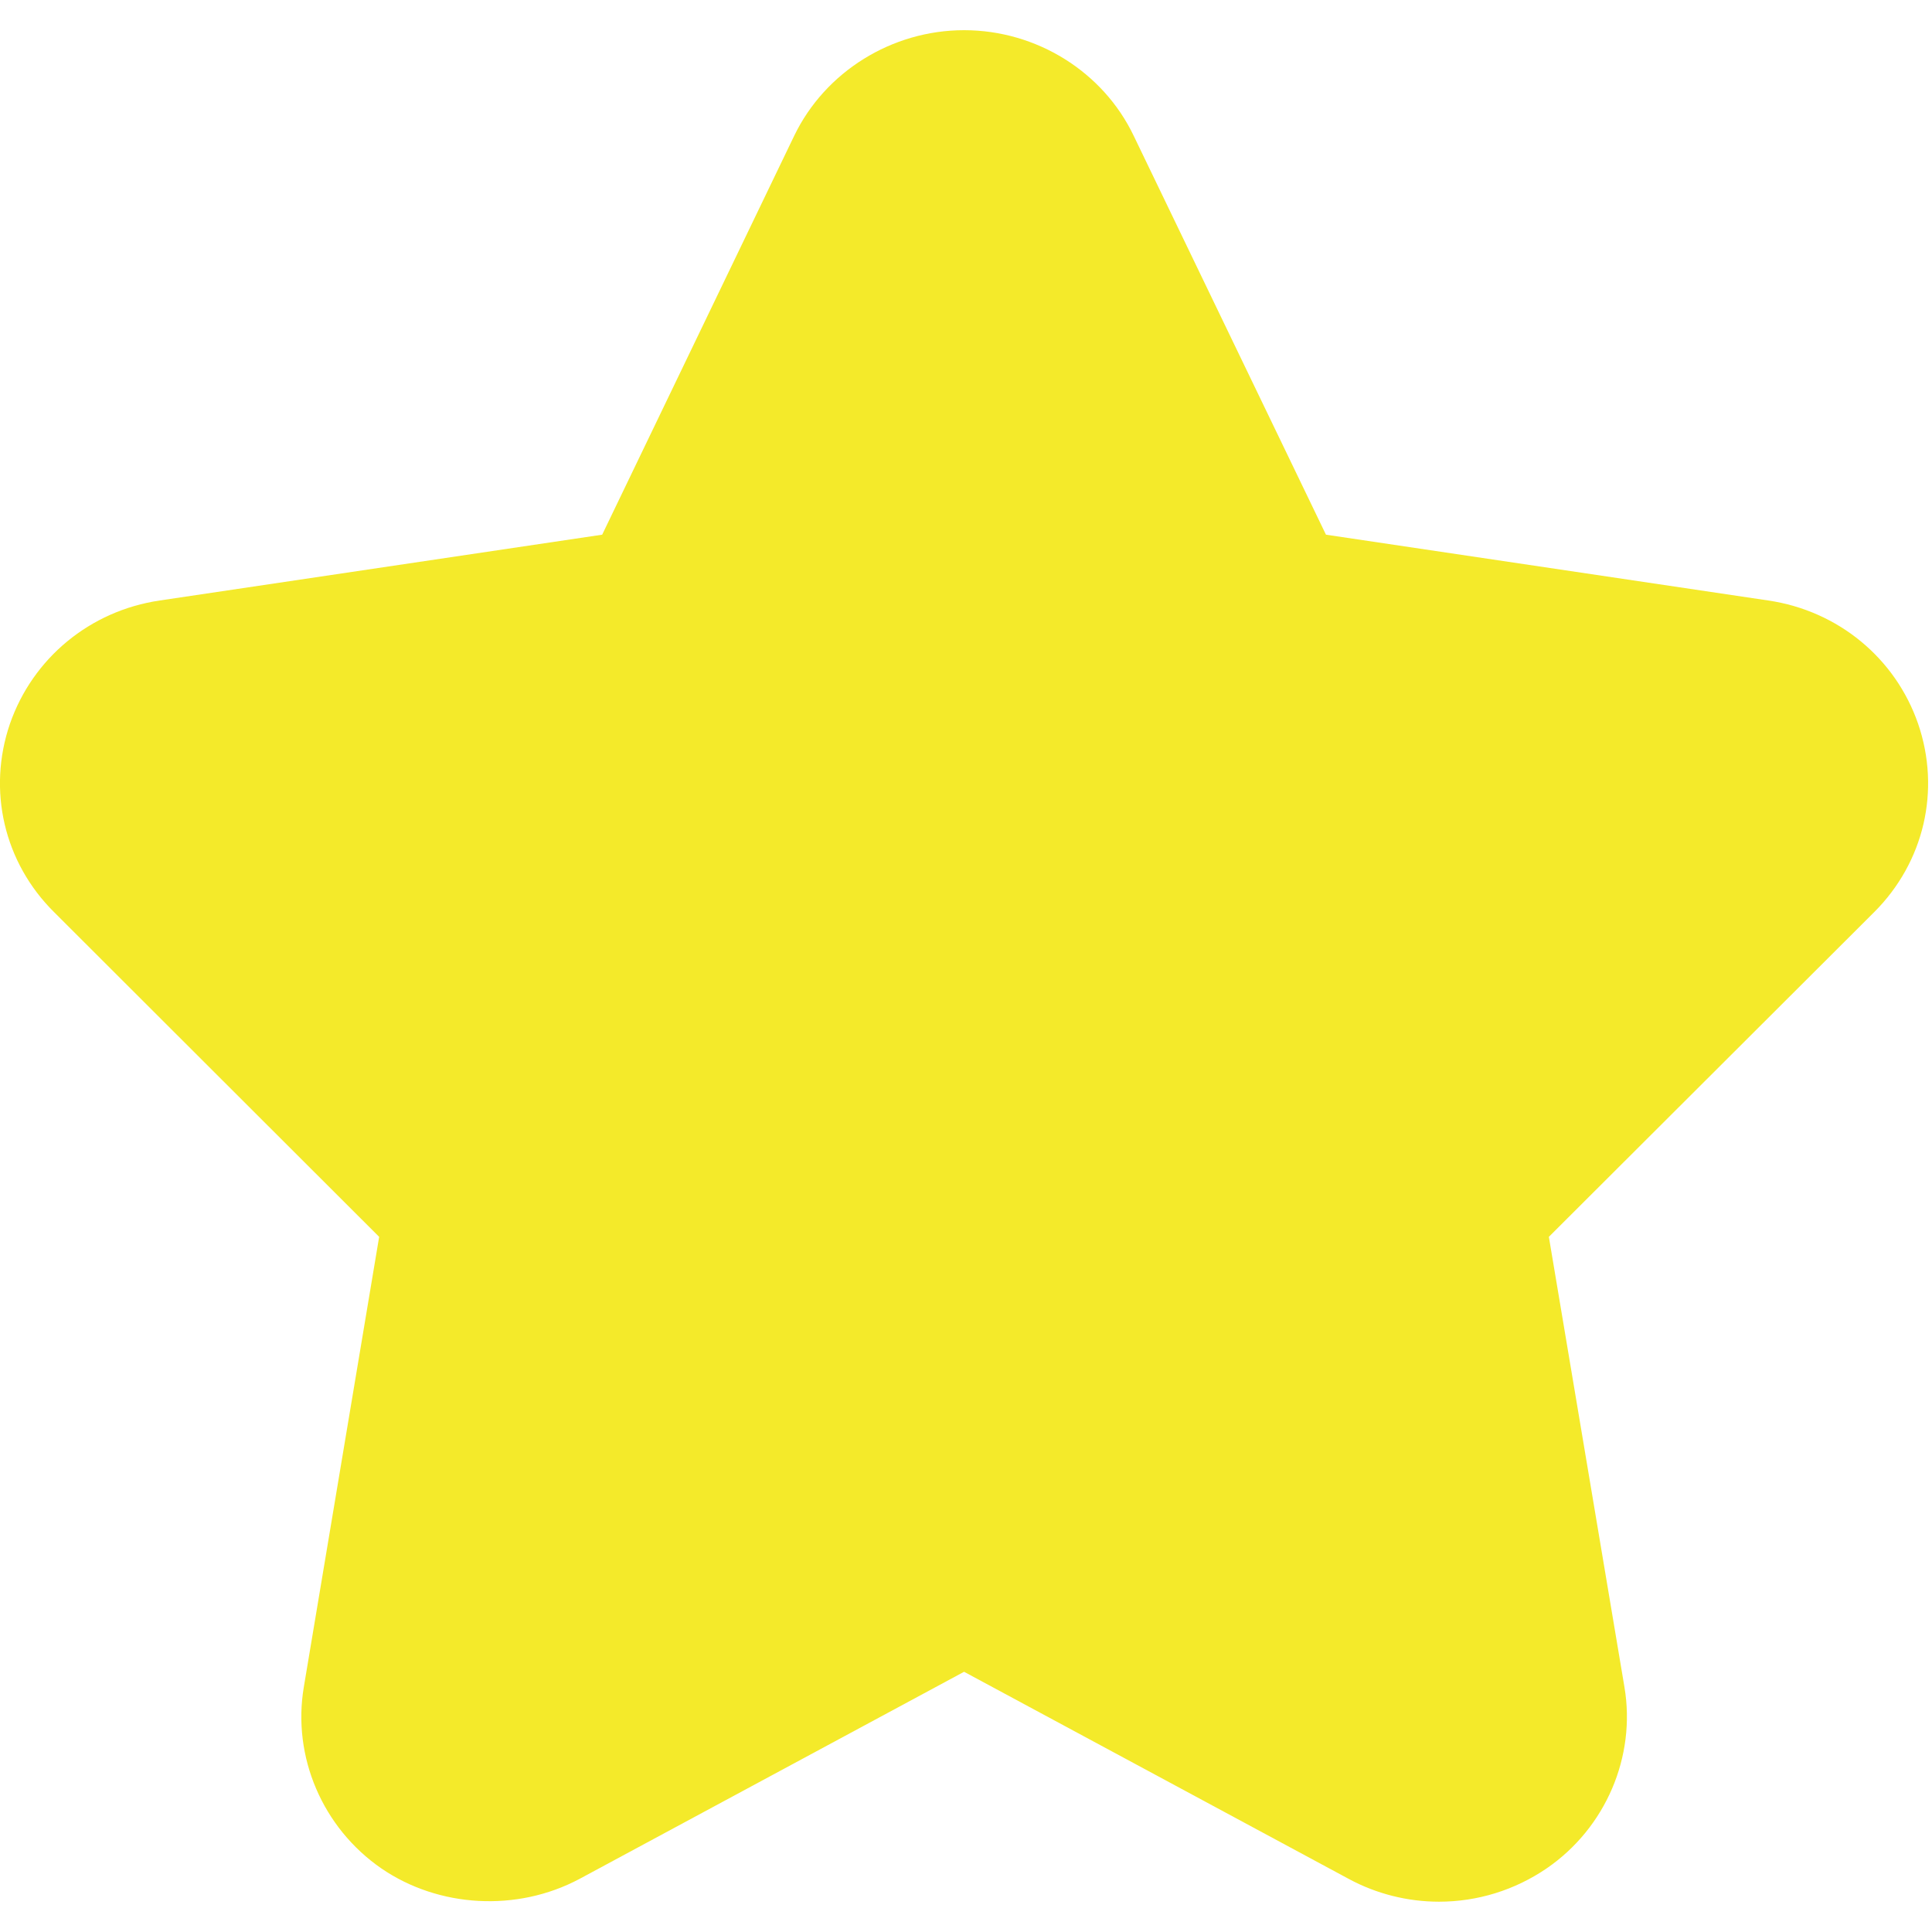 <?xml version="1.0" standalone="no"?><!DOCTYPE svg PUBLIC "-//W3C//DTD SVG 1.1//EN" "http://www.w3.org/Graphics/SVG/1.1/DTD/svg11.dtd"><svg t="1561597482864" class="icon" viewBox="0 0 1024 1024" version="1.1" xmlns="http://www.w3.org/2000/svg" p-id="5099" xmlns:xlink="http://www.w3.org/1999/xlink" width="64" height="64"><defs><style type="text/css"></style></defs><path d="M762.688 1007.936c-16.64 0-33.152-4.16-47.744-12.032l-203.968-109.824-203.904 109.824c-33.088 17.6-74.496 15.232-104.896-5.568-31.296-21.568-47.36-59.328-41.152-96.128l39.936-238.656L28.672 483.456C2.112 457.152-6.784 418.88 5.248 383.68 17.344 348.8 47.744 323.712 84.672 318.272l234.496-34.88 101.76-211.392c16.384-33.984 51.776-56 90.048-56 38.336 0 73.664 21.952 89.92 56l101.888 211.392 234.432 34.88c36.992 5.44 67.392 30.528 79.424 65.344 12.096 35.264 3.136 73.472-23.296 99.84l-172.416 172.096 40.064 238.656c6.208 36.864-9.984 74.624-41.216 96.064C802.88 1001.792 783.168 1007.936 762.688 1007.936" p-id="5100" fill="#f4ea2a"></path></svg>